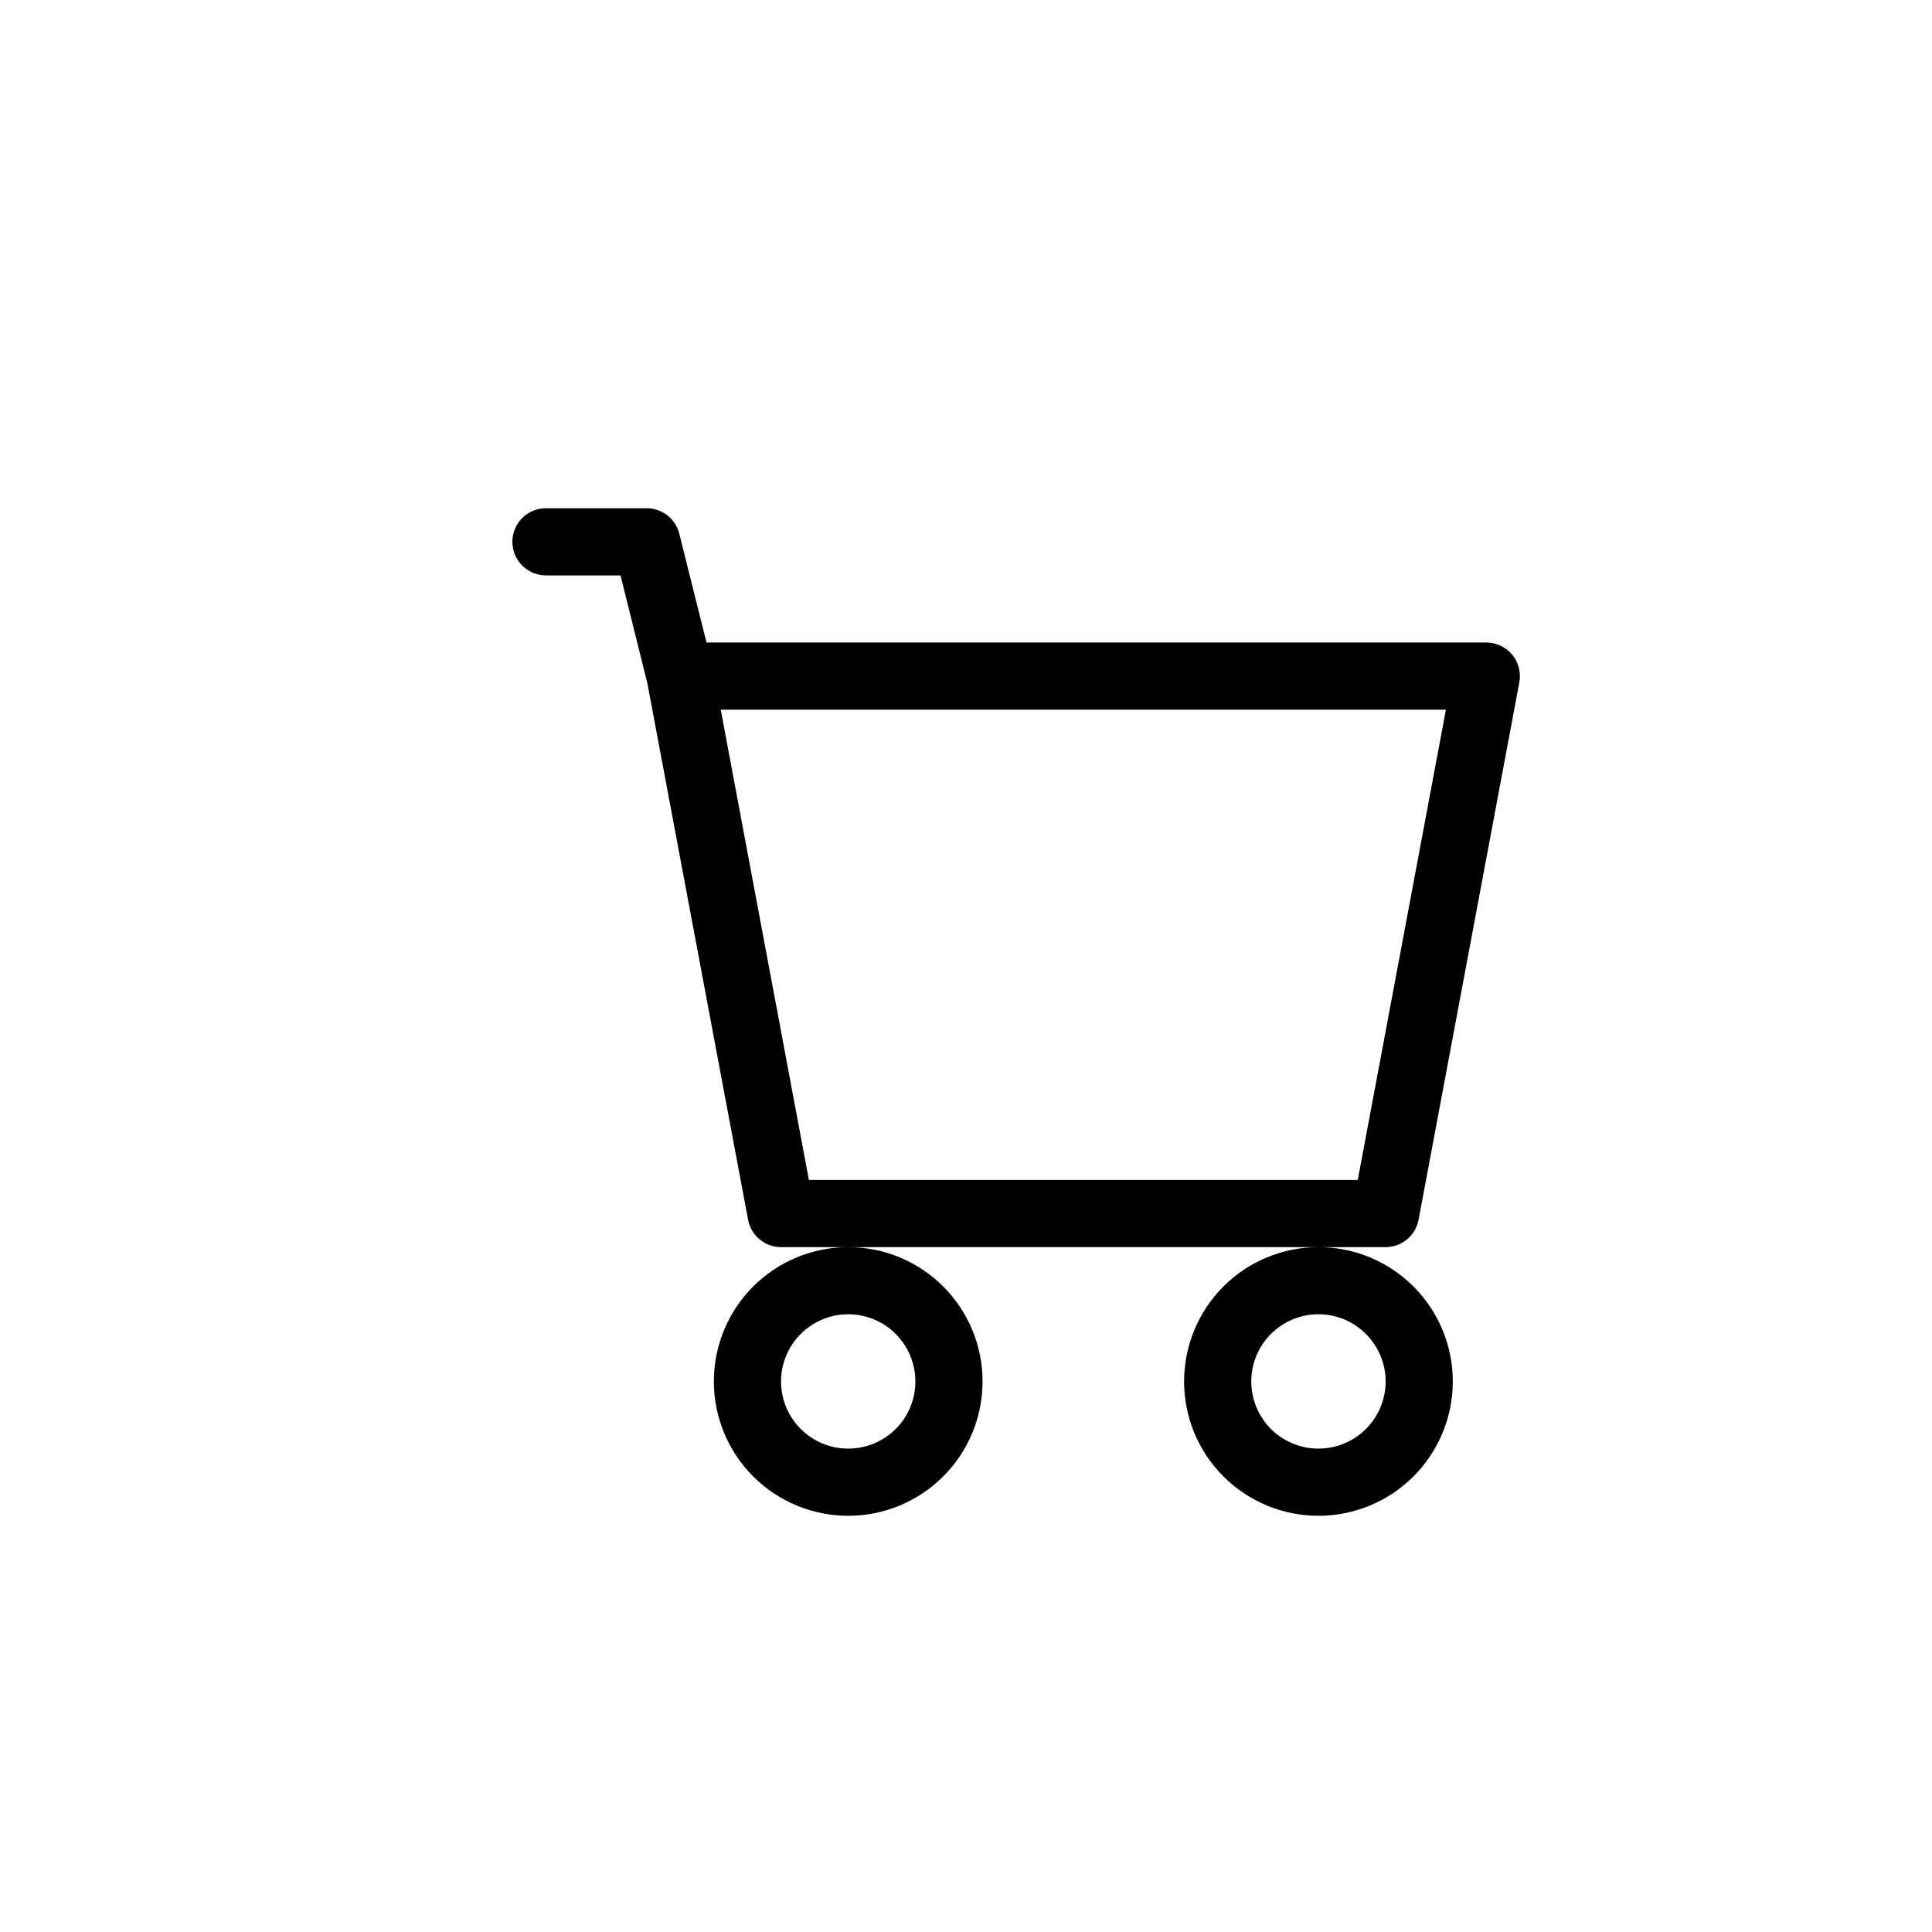 <svg width="35" height="35" viewBox="0 0 35 35" fill="none" xmlns="http://www.w3.org/2000/svg">
<path d="M9.282 9.815C9.282 9.654 9.346 9.499 9.46 9.385C9.574 9.271 9.729 9.207 9.89 9.207H11.716C11.851 9.207 11.983 9.252 12.09 9.336C12.197 9.419 12.273 9.536 12.306 9.668L12.799 11.64H26.927C27.016 11.64 27.105 11.66 27.185 11.698C27.266 11.736 27.338 11.792 27.395 11.86C27.452 11.929 27.493 12.01 27.515 12.096C27.538 12.183 27.541 12.273 27.524 12.361L25.699 22.096C25.673 22.236 25.599 22.361 25.49 22.452C25.381 22.543 25.244 22.593 25.102 22.593H14.149C14.008 22.593 13.87 22.543 13.761 22.452C13.652 22.361 13.578 22.236 13.552 22.096L11.728 12.379L11.241 10.424H9.89C9.729 10.424 9.574 10.359 9.46 10.245C9.346 10.131 9.282 9.976 9.282 9.815ZM13.057 12.857L14.654 21.376H24.597L26.194 12.857H13.057ZM15.366 22.593C14.721 22.593 14.102 22.849 13.645 23.305C13.189 23.762 12.932 24.381 12.932 25.026C12.932 25.672 13.189 26.291 13.645 26.747C14.102 27.204 14.721 27.46 15.366 27.46C16.012 27.46 16.631 27.204 17.087 26.747C17.544 26.291 17.8 25.672 17.8 25.026C17.8 24.381 17.544 23.762 17.087 23.305C16.631 22.849 16.012 22.593 15.366 22.593ZM23.885 22.593C23.239 22.593 22.62 22.849 22.164 23.305C21.707 23.762 21.451 24.381 21.451 25.026C21.451 25.672 21.707 26.291 22.164 26.747C22.62 27.204 23.239 27.46 23.885 27.46C24.53 27.46 25.149 27.204 25.606 26.747C26.062 26.291 26.319 25.672 26.319 25.026C26.319 24.381 26.062 23.762 25.606 23.305C25.149 22.849 24.53 22.593 23.885 22.593ZM15.366 23.809C15.689 23.809 15.998 23.938 16.227 24.166C16.455 24.394 16.583 24.704 16.583 25.026C16.583 25.349 16.455 25.659 16.227 25.887C15.998 26.115 15.689 26.243 15.366 26.243C15.043 26.243 14.734 26.115 14.506 25.887C14.278 25.659 14.149 25.349 14.149 25.026C14.149 24.704 14.278 24.394 14.506 24.166C14.734 23.938 15.043 23.809 15.366 23.809ZM23.885 23.809C24.207 23.809 24.517 23.938 24.745 24.166C24.973 24.394 25.102 24.704 25.102 25.026C25.102 25.349 24.973 25.659 24.745 25.887C24.517 26.115 24.207 26.243 23.885 26.243C23.562 26.243 23.252 26.115 23.024 25.887C22.796 25.659 22.668 25.349 22.668 25.026C22.668 24.704 22.796 24.394 23.024 24.166C23.252 23.938 23.562 23.809 23.885 23.809Z" fill="black"/>
</svg>
